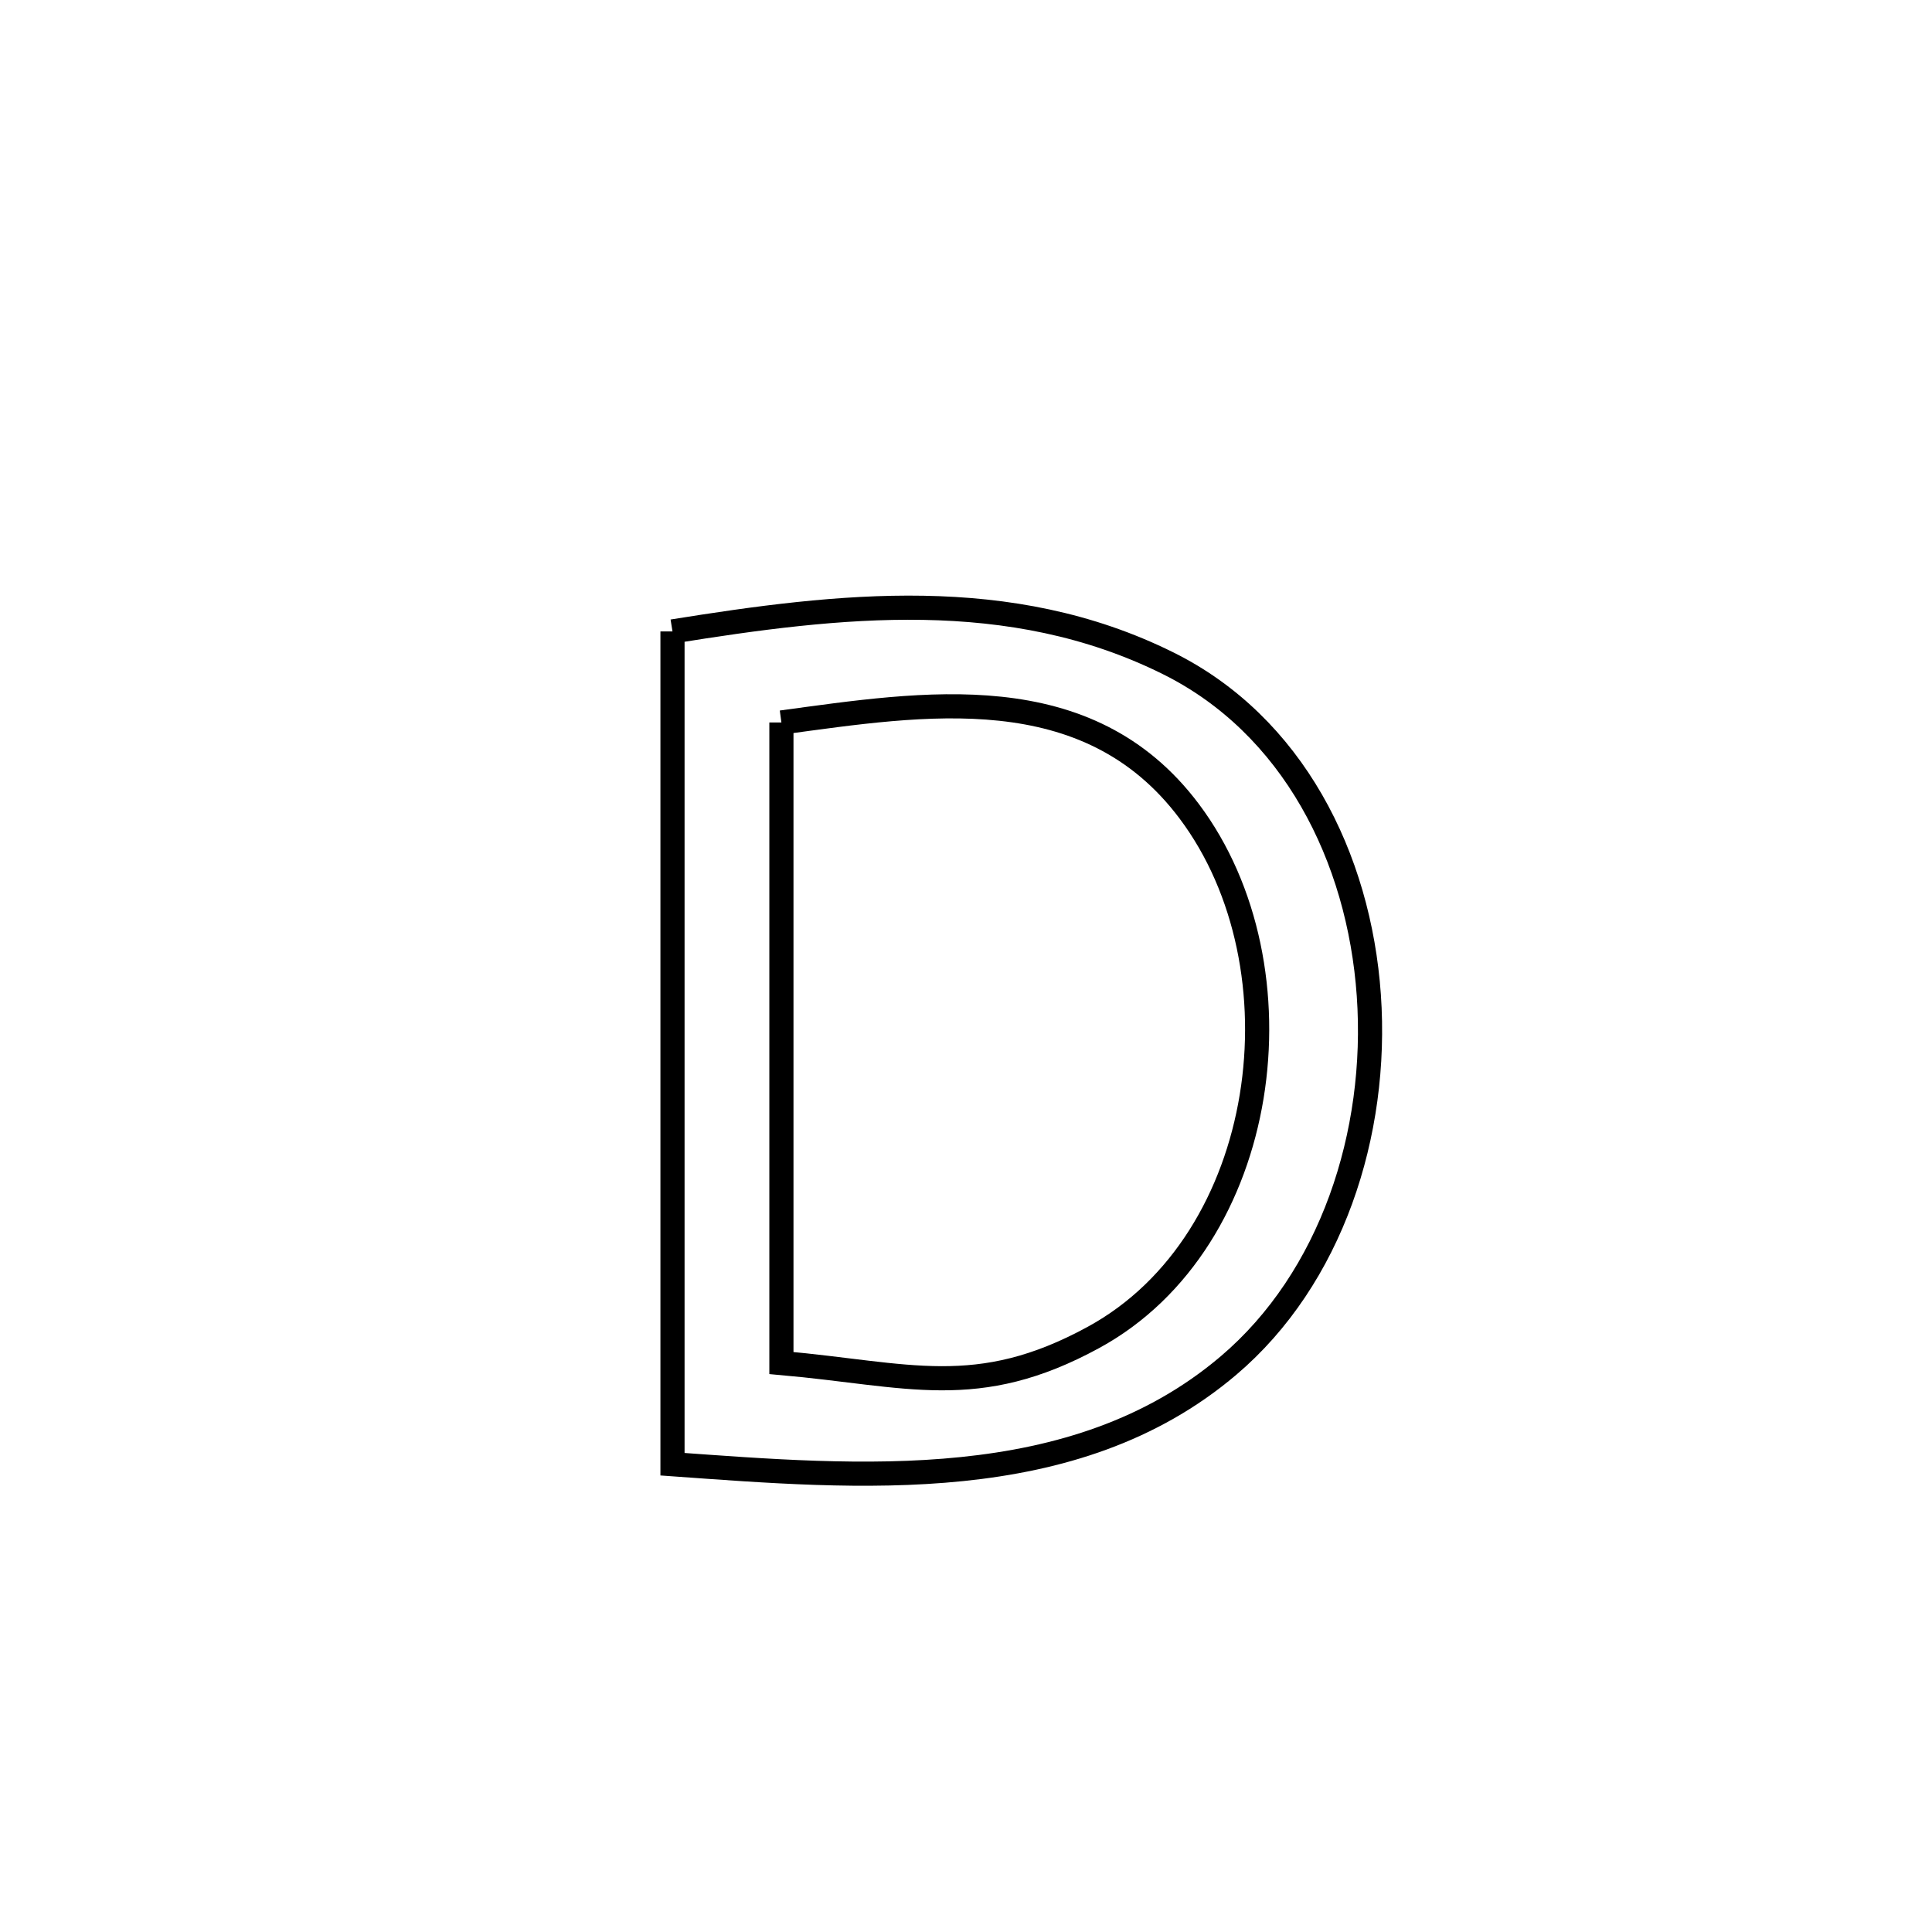 <svg xmlns="http://www.w3.org/2000/svg" viewBox="0.0 0.0 24.0 24.0" height="200px" width="200px"><path fill="none" stroke="black" stroke-width=".3" stroke-opacity="1.0"  filling="0" d="M8.354 7.844 L8.354 7.844 C10.428 7.511 12.543 7.263 14.508 8.238 C16.058 9.006 16.884 10.646 17.004 12.364 C17.124 14.083 16.537 15.88 15.26 16.964 C13.341 18.593 10.66 18.354 8.354 18.189 L8.354 18.189 C8.354 16.465 8.354 14.741 8.354 13.016 C8.354 11.292 8.354 9.568 8.354 7.844 L8.354 7.844"></path>
<path fill="none" stroke="black" stroke-width=".3" stroke-opacity="1.0"  filling="0" d="M9.707 8.975 L9.707 8.975 C11.471 8.737 13.507 8.39 14.773 10.078 C16.228 12.016 15.782 15.414 13.585 16.613 C12.137 17.404 11.28 17.071 9.707 16.932 L9.707 16.932 C9.707 15.605 9.707 14.279 9.707 12.953 C9.707 11.627 9.707 10.301 9.707 8.975 L9.707 8.975"></path></svg>